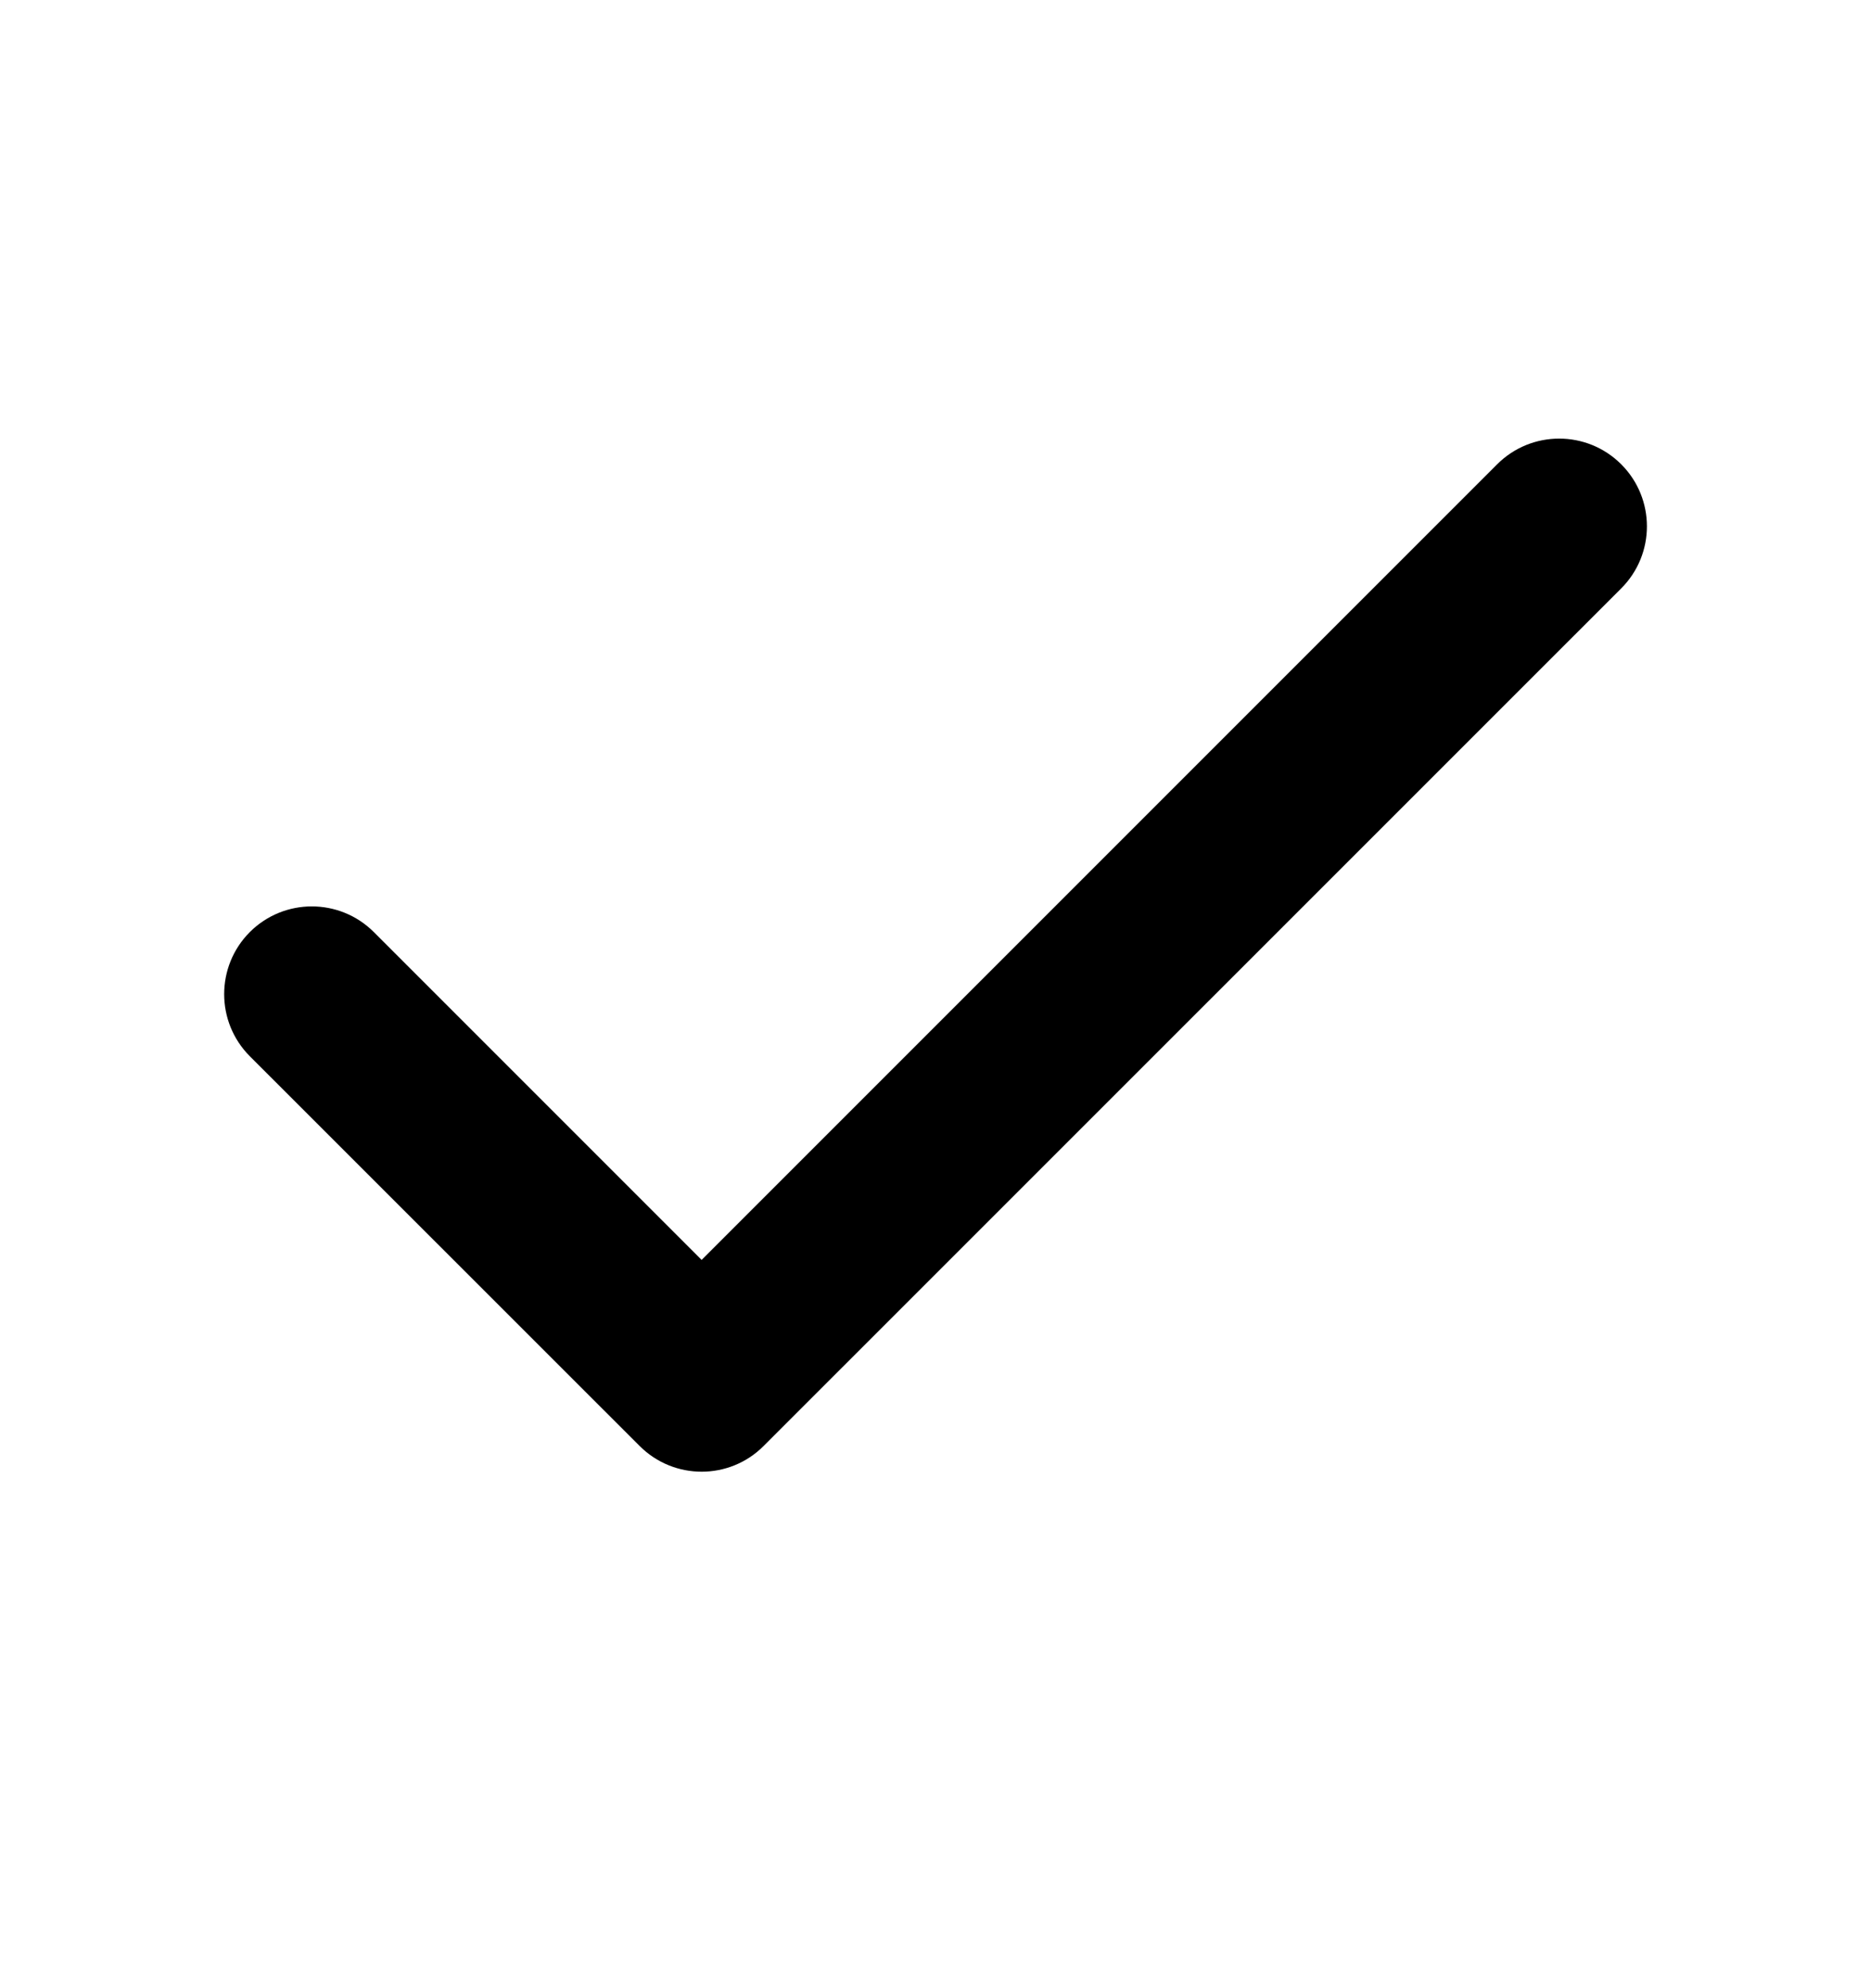 <svg width="16" height="17" viewBox="0 0 16 17" fill="none" xmlns="http://www.w3.org/2000/svg">
<path fill-rule="evenodd" clip-rule="evenodd" d="M13.864 3.97C14.157 4.263 14.157 4.738 13.864 5.031L6.53 12.364C6.238 12.657 5.763 12.657 5.47 12.364L2.136 9.031C1.844 8.738 1.844 8.263 2.136 7.97C2.429 7.677 2.904 7.677 3.197 7.97L6 10.773L12.803 3.97C13.096 3.677 13.571 3.677 13.864 3.97Z" fill="currentColor"/>
</svg>
